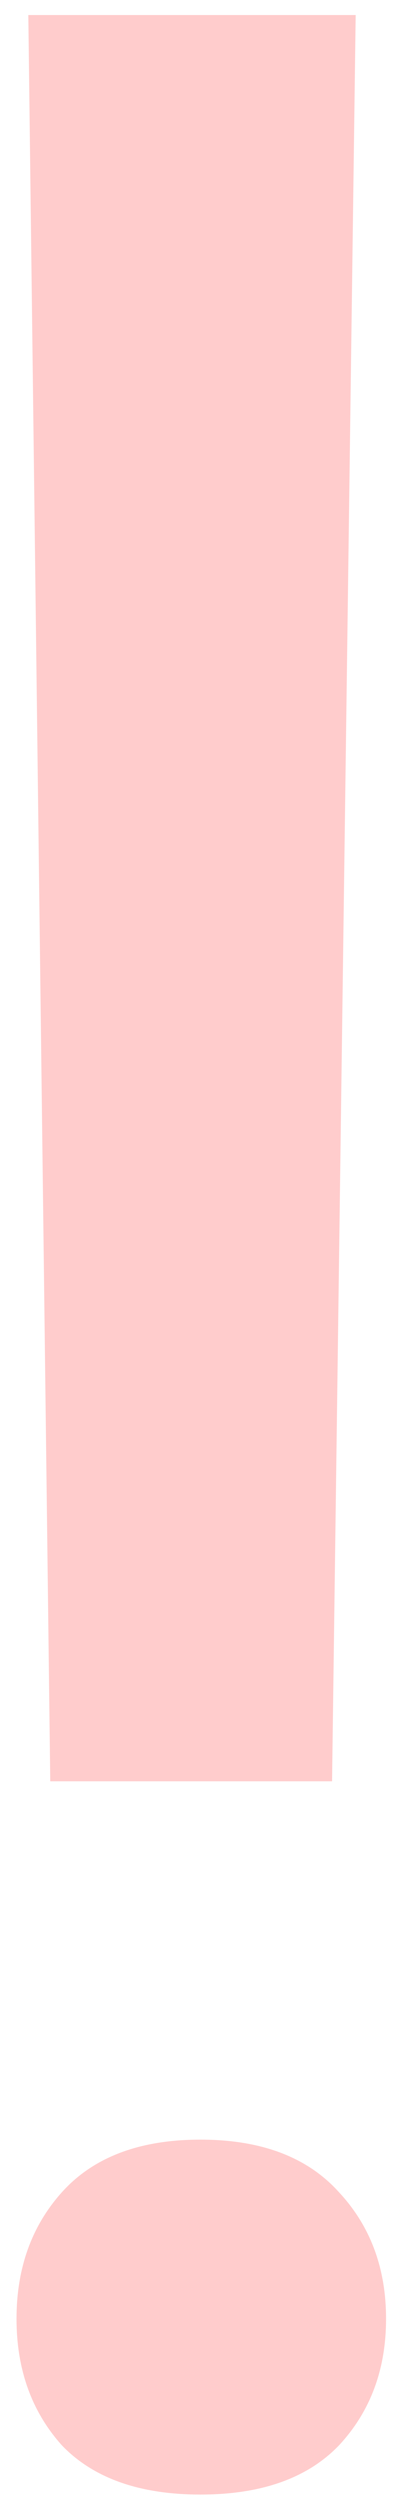 <svg width="17" height="104" viewBox="0 0 17 104" fill="none" xmlns="http://www.w3.org/2000/svg">
<path d="M13.836 74.102H2.094L1.18 0.625H14.82L13.836 74.102ZM0.688 96.461C0.688 94.352 1.32 92.594 2.586 91.188C3.898 89.734 5.82 89.008 8.352 89.008C10.883 89.008 12.805 89.734 14.117 91.188C15.43 92.594 16.086 94.352 16.086 96.461C16.086 98.57 15.43 100.328 14.117 101.734C12.805 103.094 10.883 103.773 8.352 103.773C5.82 103.773 3.898 103.094 2.586 101.734C1.32 100.328 0.688 98.57 0.688 96.461Z" fill="#FF0000" fill-opacity="0.2"/>
</svg>

